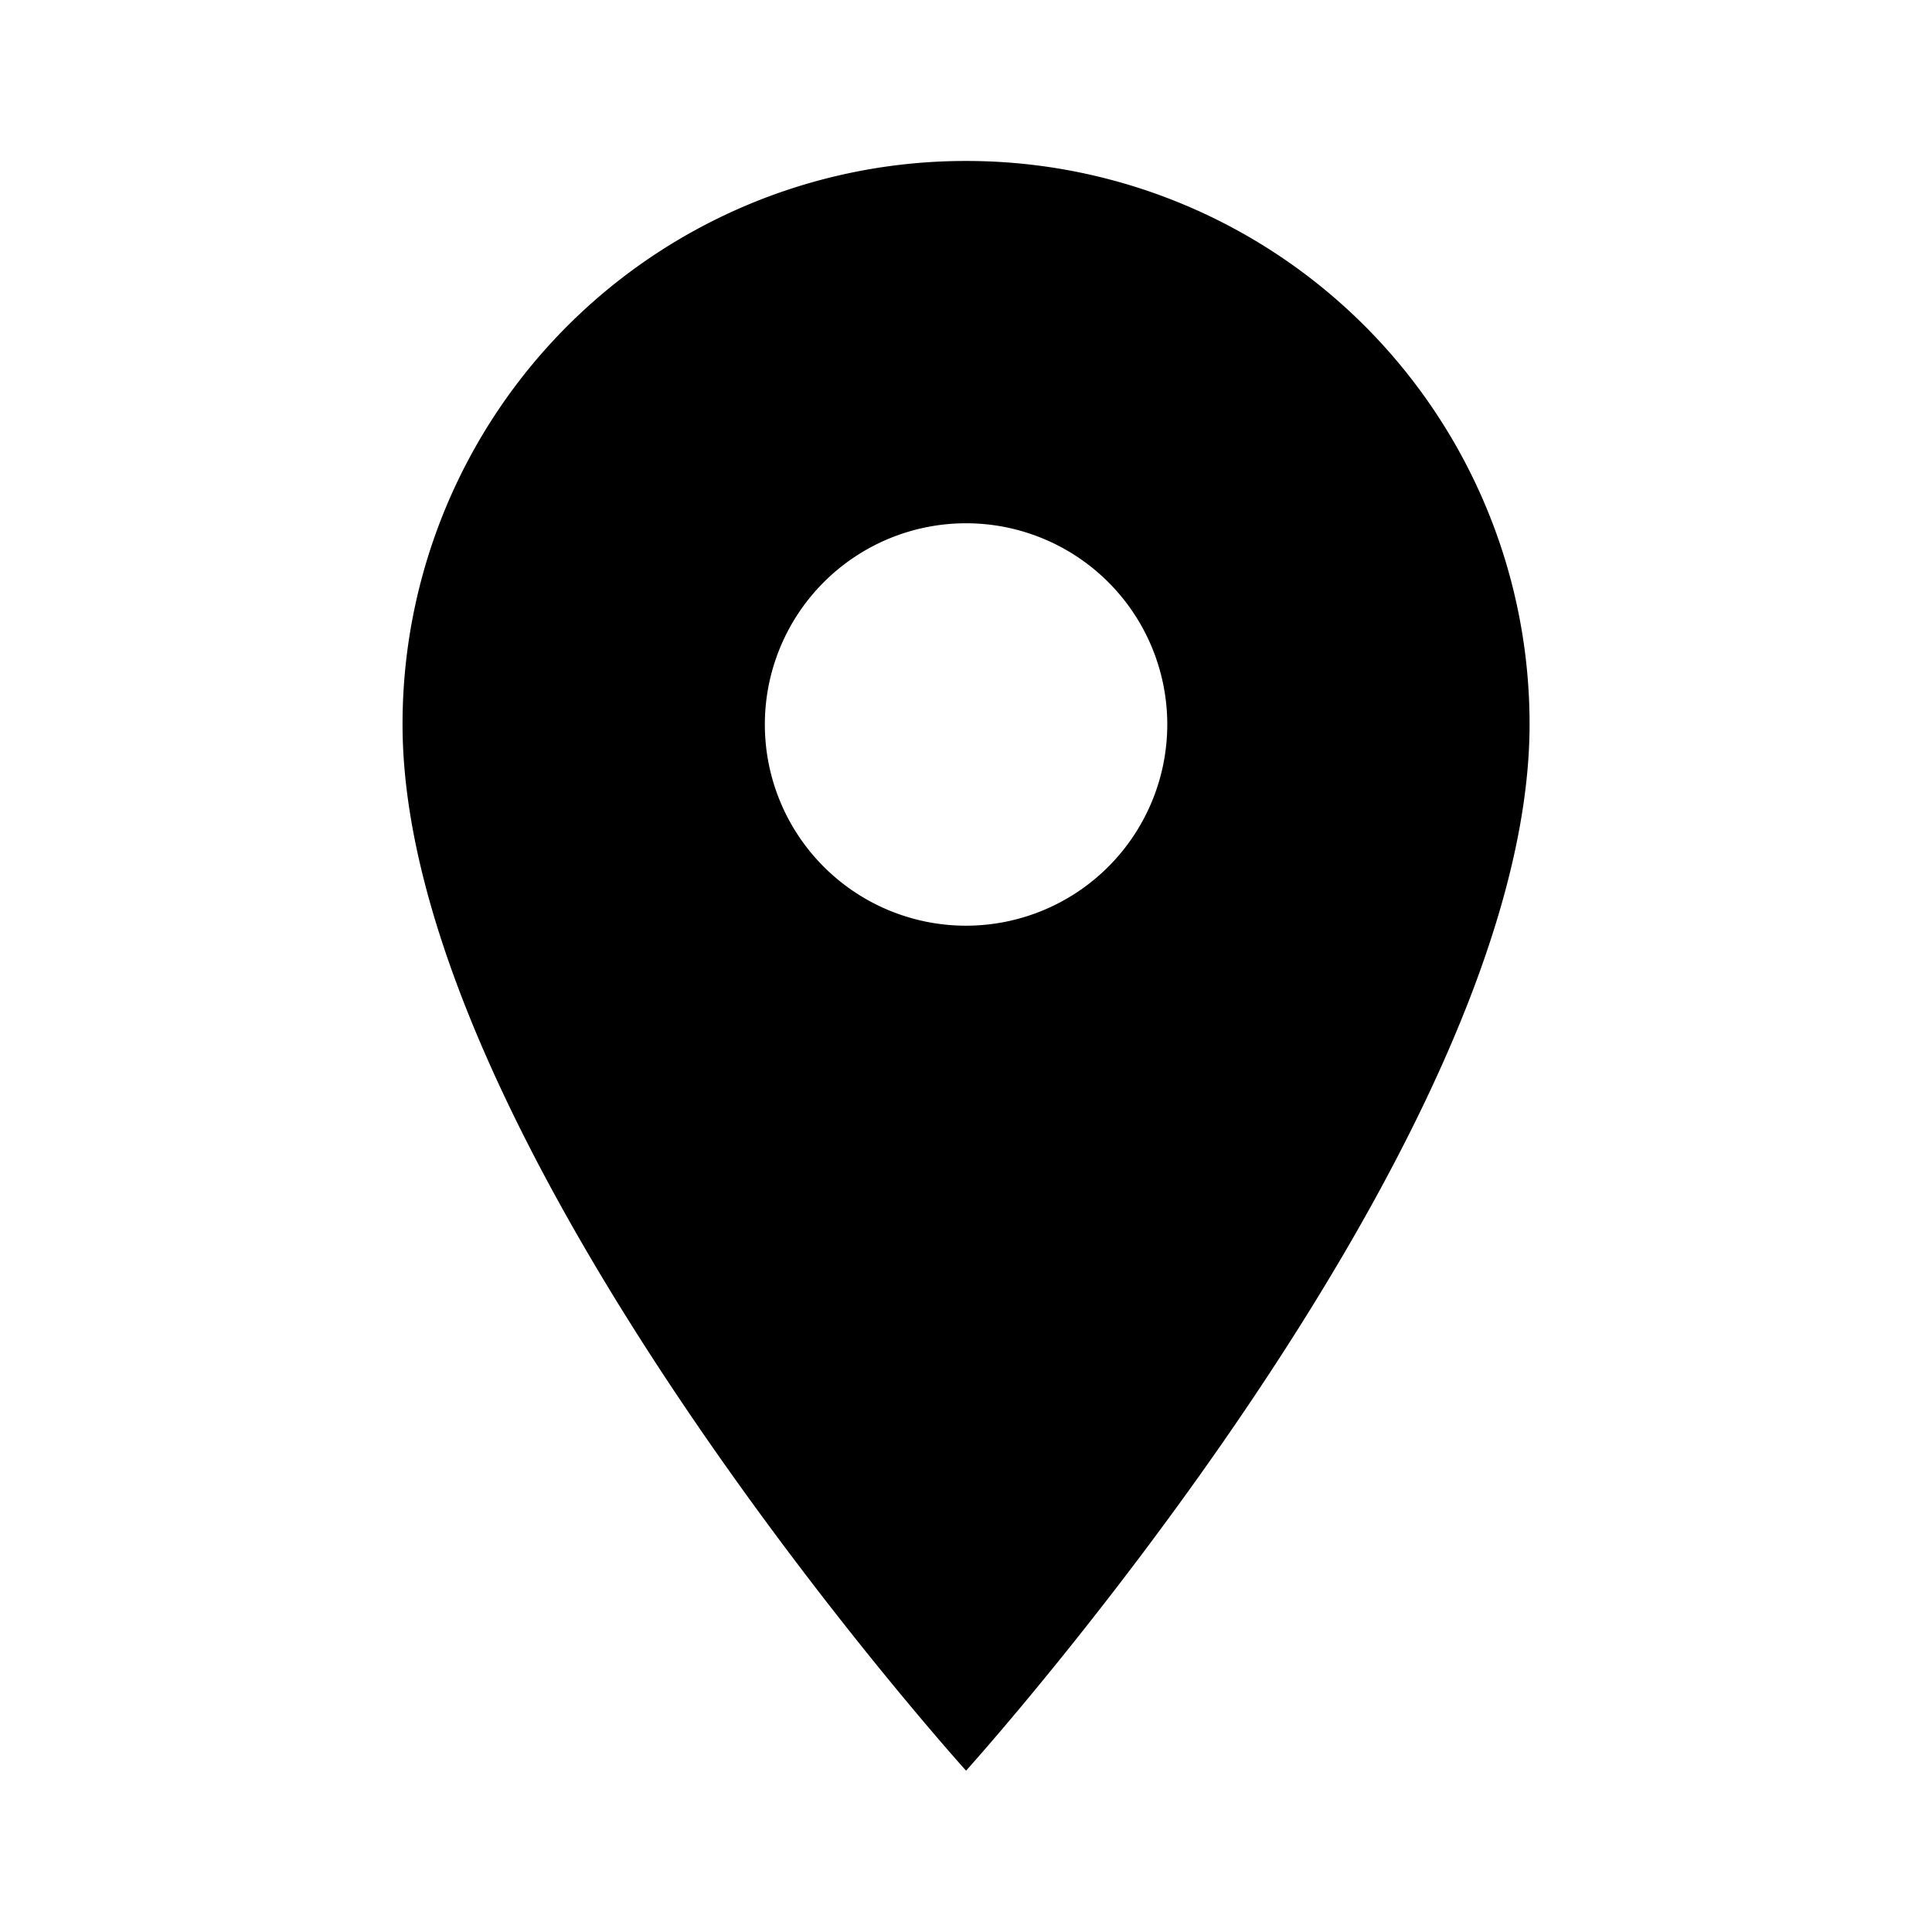 <svg xmlns="http://www.w3.org/2000/svg" width="16.083" height="16.083" viewBox="0 0 16.083 16.083"><path d="M0,0H16.083V16.083H0Z" fill="none"/><path d="M9.691,2A4.687,4.687,0,0,0,5,6.691C5,10.209,9.691,15.4,9.691,15.4s4.691-5.194,4.691-8.712A4.687,4.687,0,0,0,9.691,2Zm0,6.366a1.675,1.675,0,1,1,1.675-1.675A1.676,1.676,0,0,1,9.691,8.366Z" transform="translate(-1.649 -0.66)"/></svg>